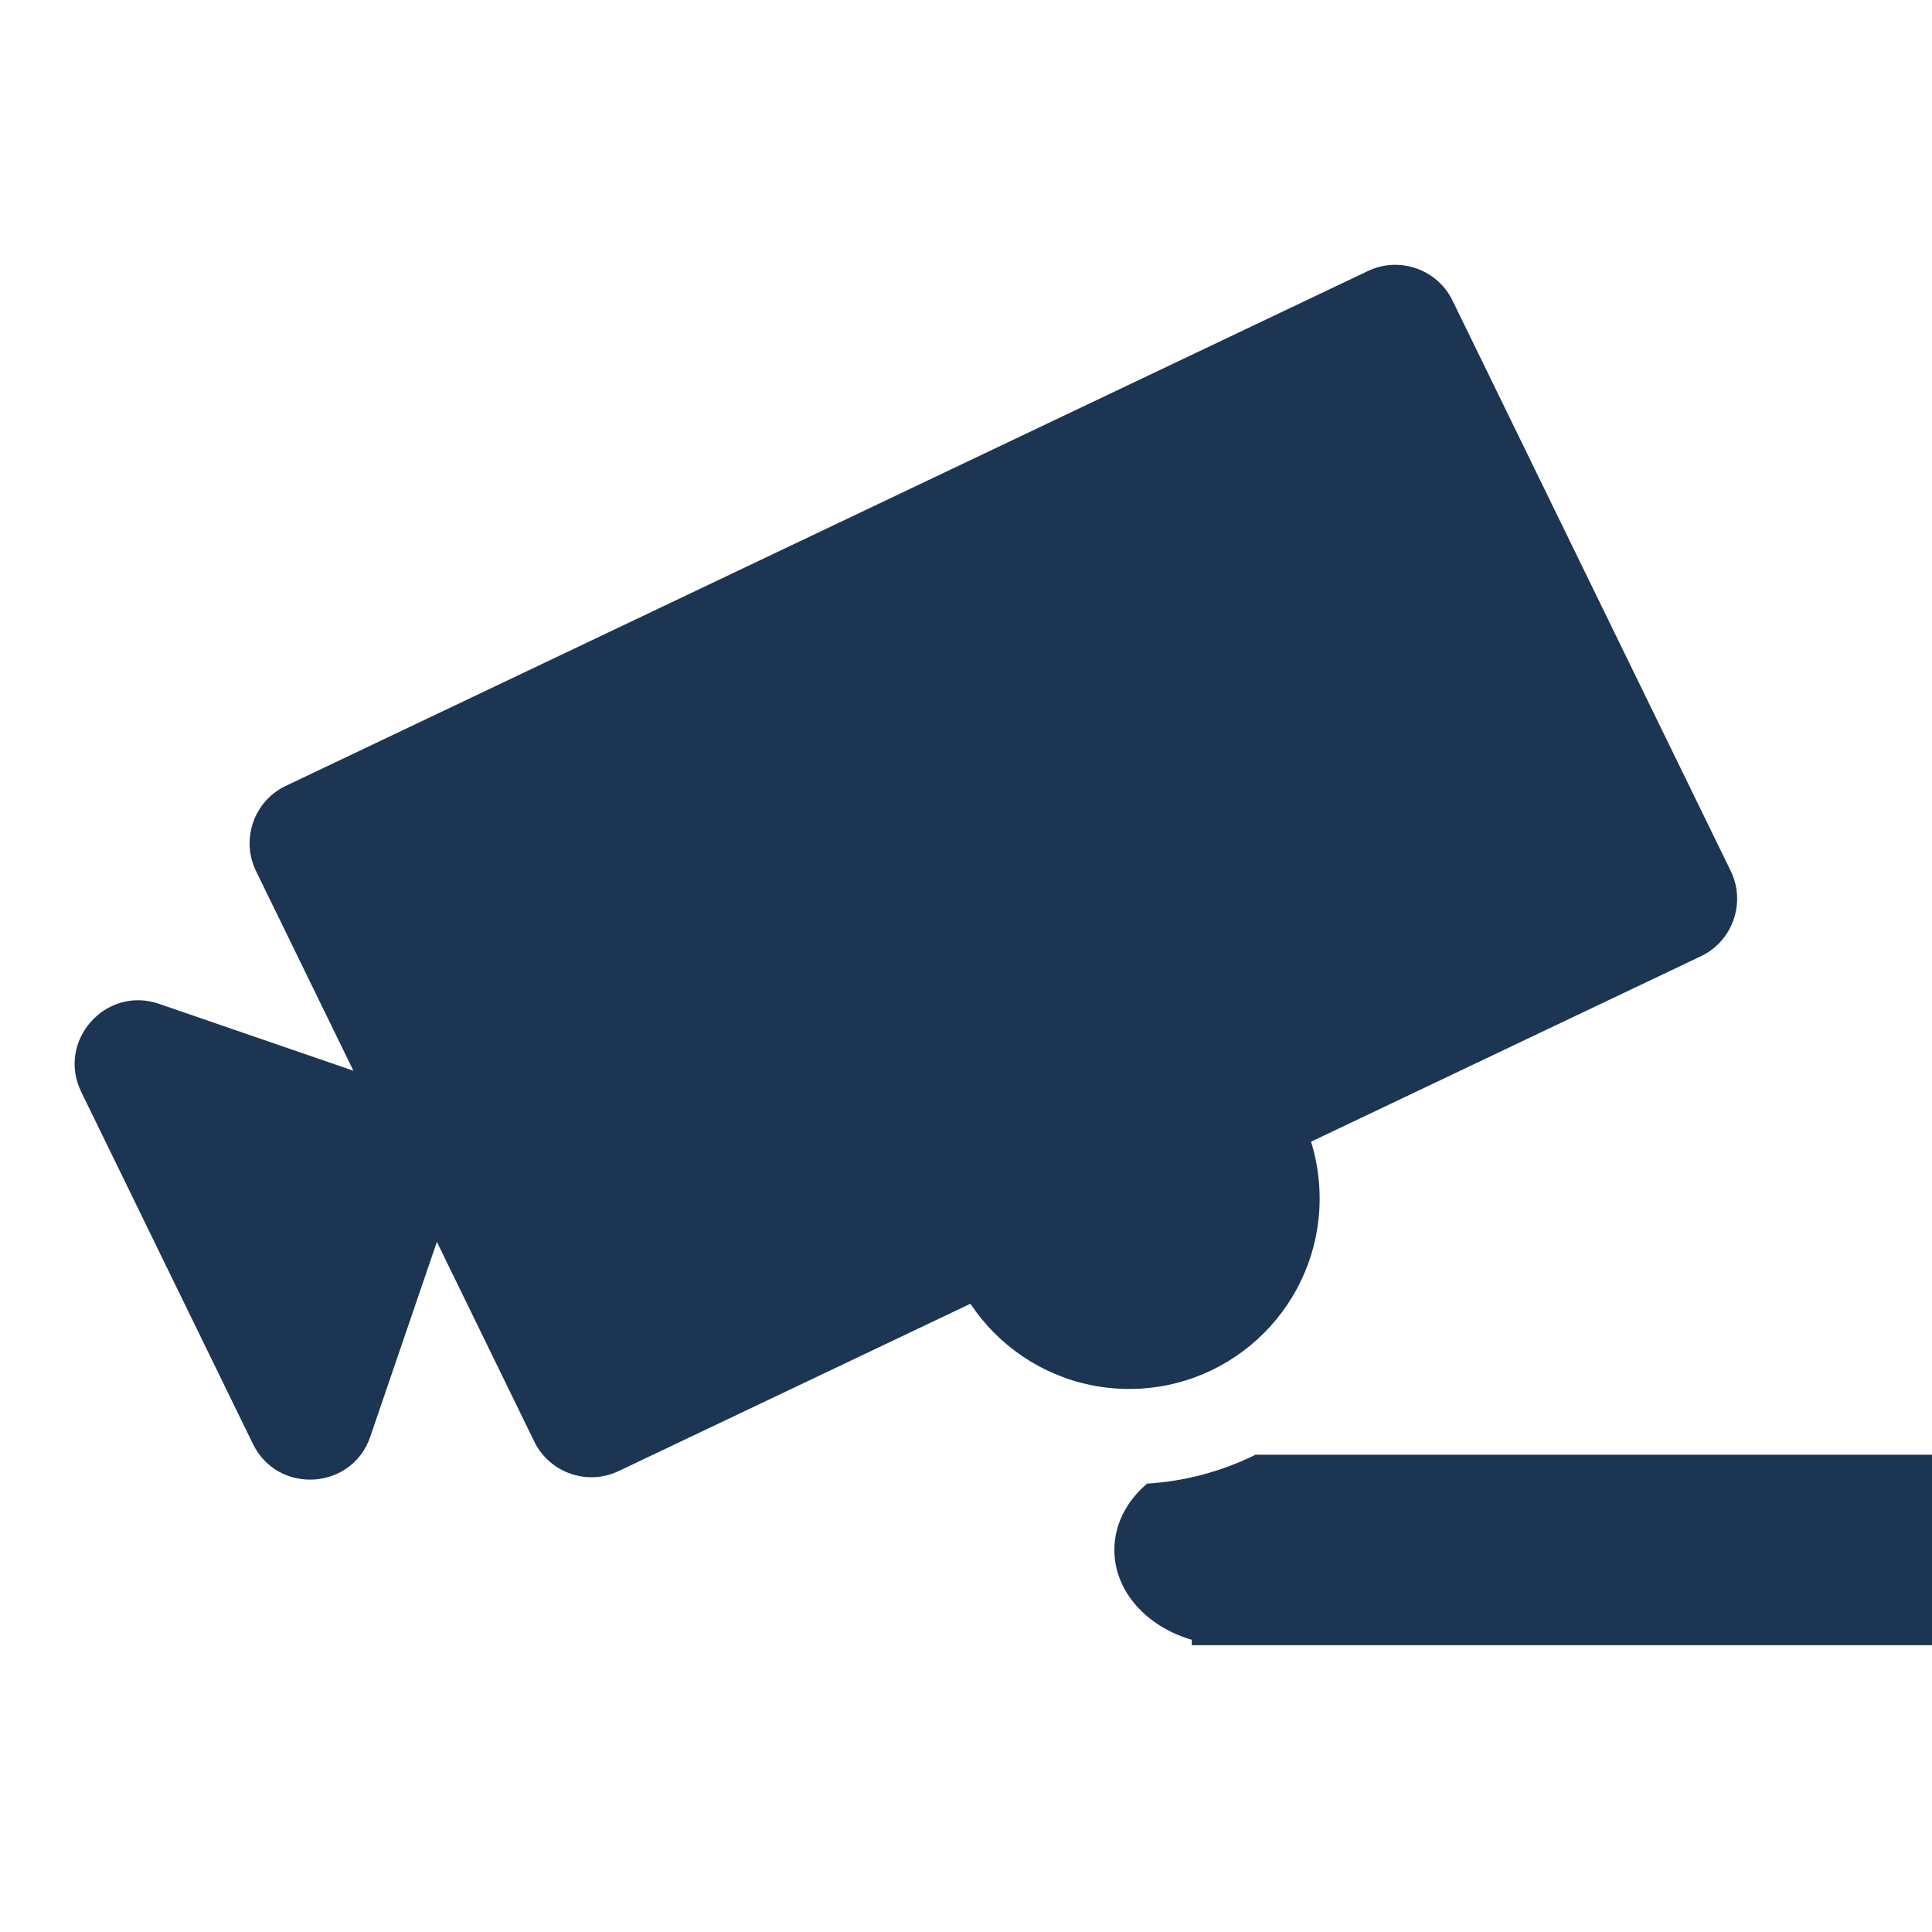 <svg width="24" height="24" viewBox="0 0 24 24" fill="none" xmlns="http://www.w3.org/2000/svg">
<g clip-path="url(#clip0_8808_36106)">
<path d="M5.427 15.427L6.637 17.908C6.827 18.298 7.302 18.462 7.692 18.271L21.137 11.875C21.527 11.685 21.69 11.21 21.5 10.82L18.043 3.732C17.853 3.342 17.378 3.179 16.988 3.369L3.543 9.766C3.153 9.956 2.99 10.43 3.18 10.82L4.39 13.301L1.975 12.47C1.311 12.241 0.701 12.933 1.009 13.564L3.142 17.937C3.449 18.568 4.371 18.514 4.599 17.849L5.427 15.427Z" fill="#1C3553"/>
<circle cx="14.027" cy="14.888" r="2.366" fill="#1C3553"/>
<path fill-rule="evenodd" clip-rule="evenodd" d="M14.25 18.43C13.998 18.643 13.843 18.934 13.843 19.254C13.843 19.769 14.244 20.207 14.804 20.37V20.437H29.221V18.071H15.597C15.187 18.274 14.732 18.4 14.25 18.43Z" fill="#1C3553"/>
</g>
<defs>
<clipPath id="clip0_8808_36106">
<rect width="24" height="24" fill="white"/>
</clipPath>
</defs>
</svg>
